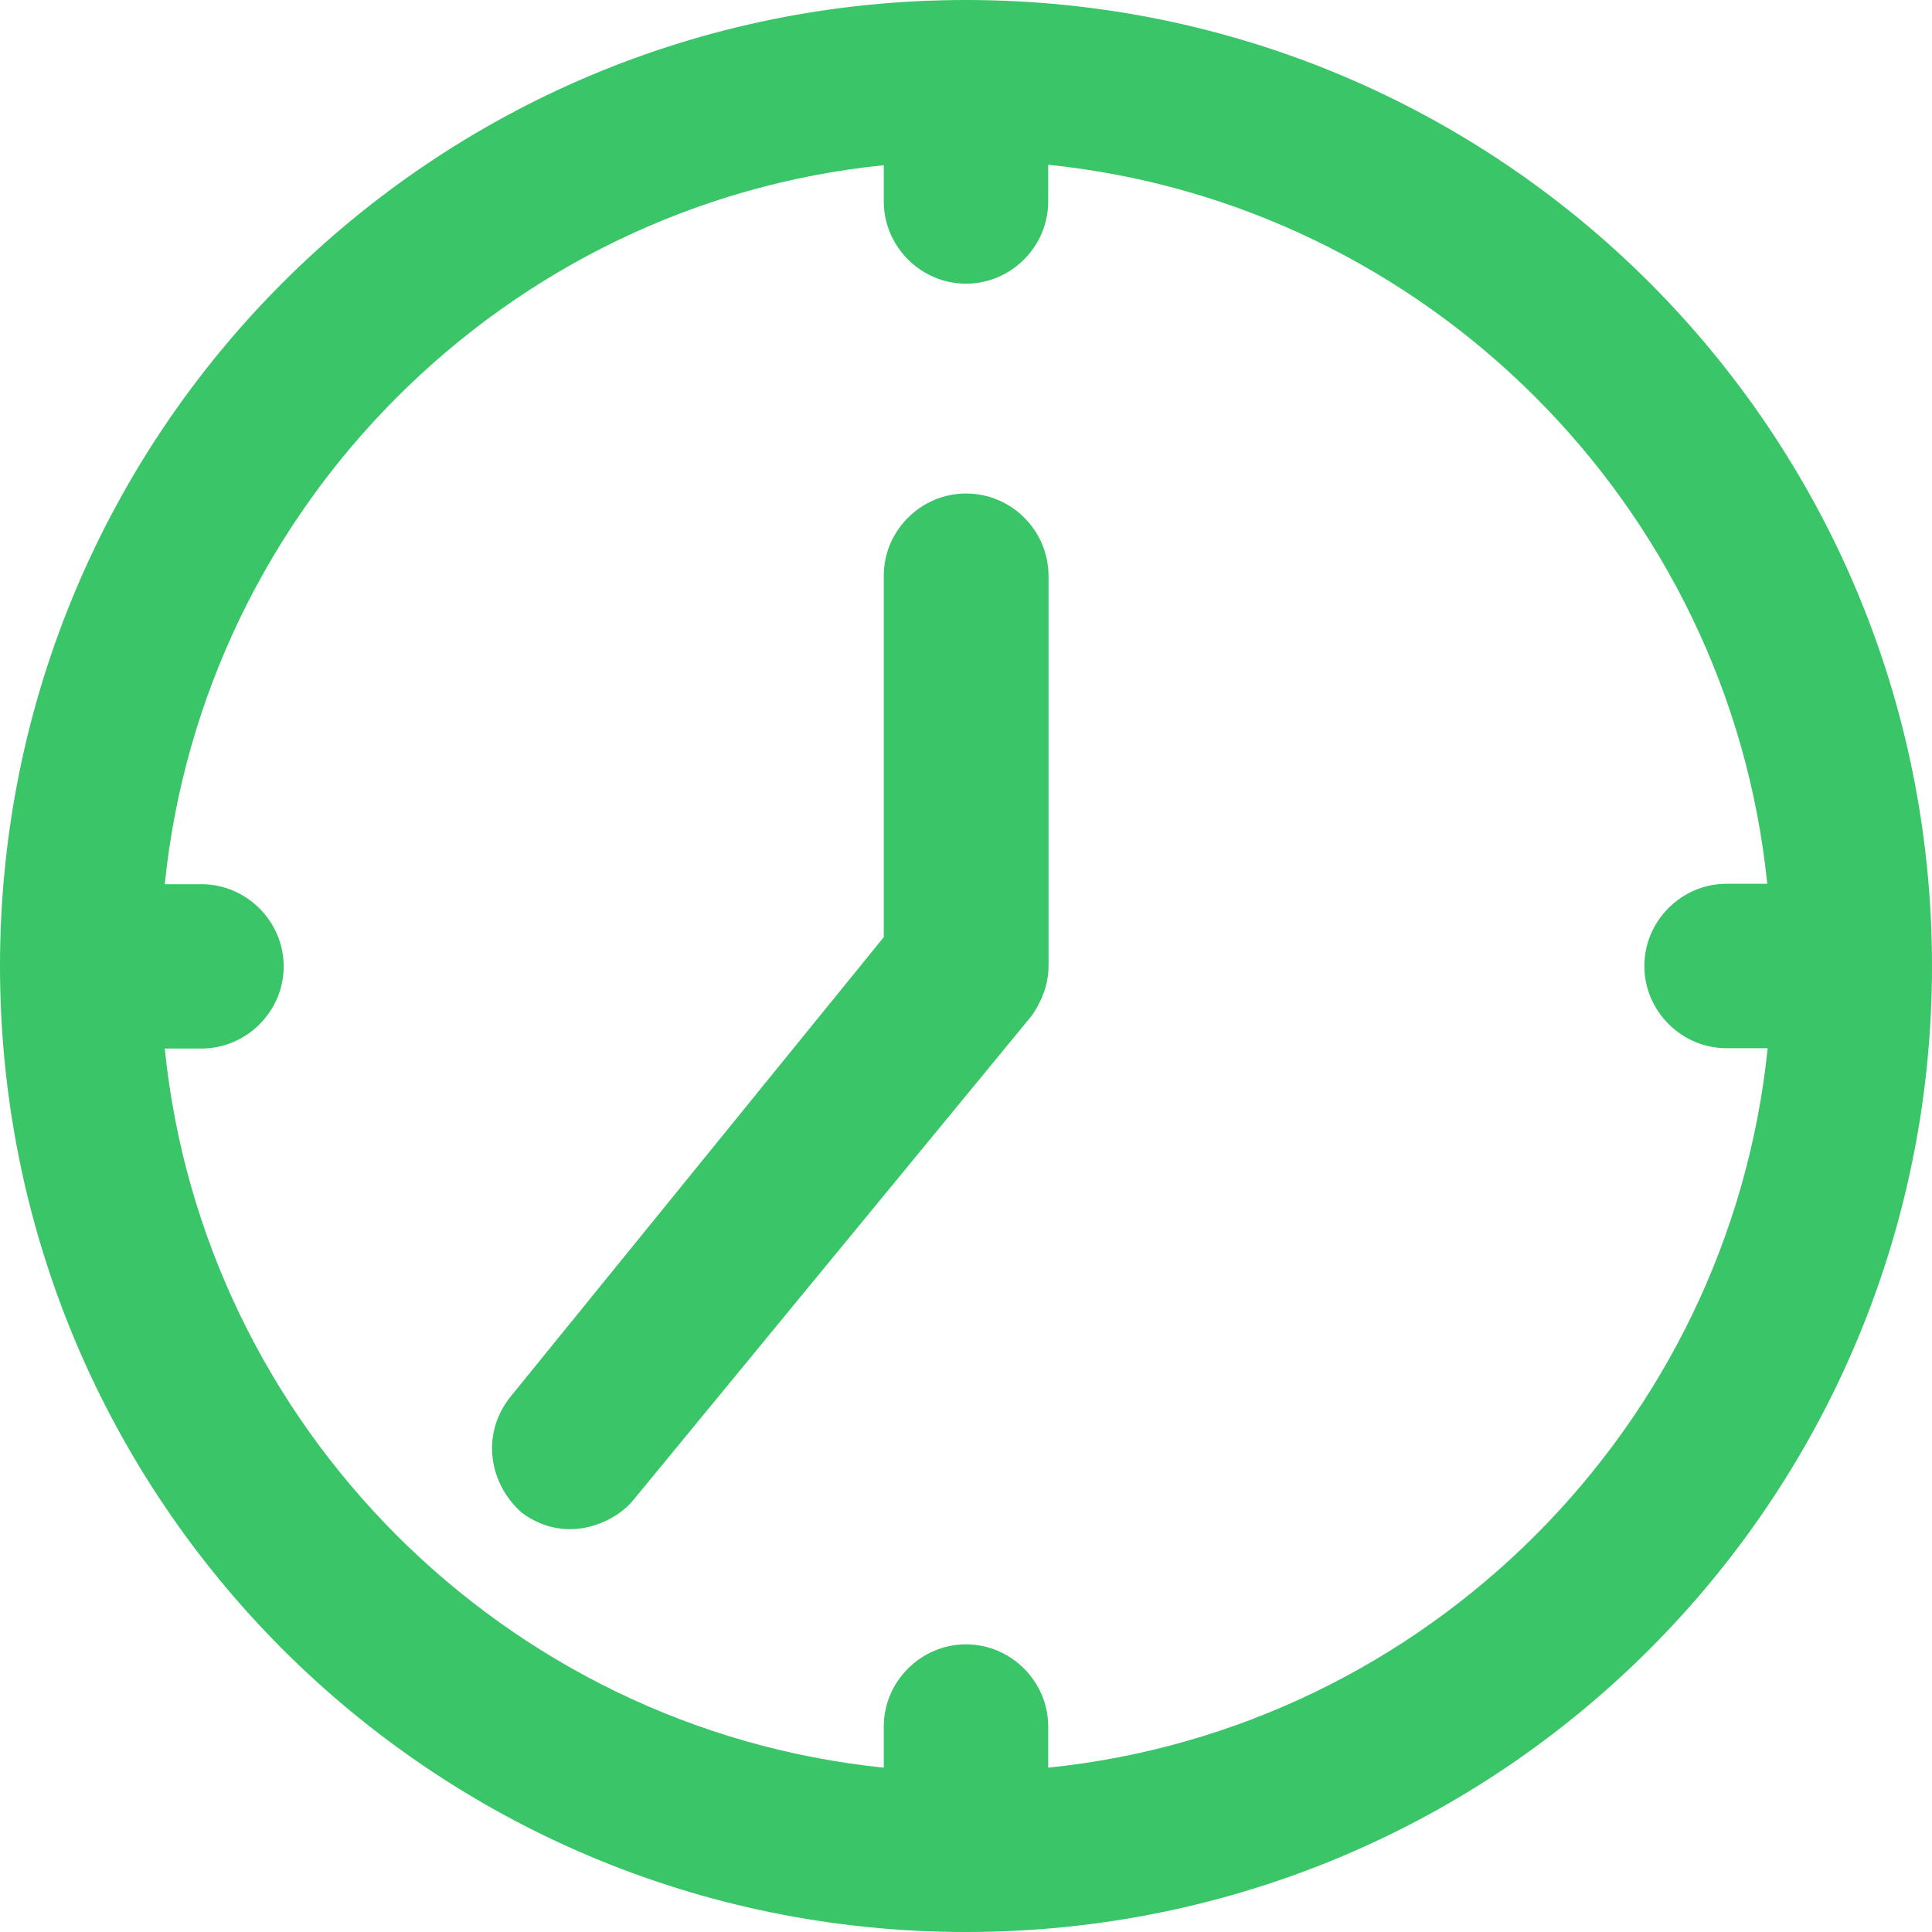 <svg width="18" height="18" viewBox="0 0 18 18" fill="none" xmlns="http://www.w3.org/2000/svg">
<path fill-rule="evenodd" clip-rule="evenodd" d="M0 9C0 4.023 4.023 0 9 0C13.98 0 18 4.02 18 9C18 13.98 13.977 18 9 18C4.023 18 0 13.977 0 9ZM9.766 16.086V16.469C13.292 16.108 16.108 13.292 16.469 9.766H16.086C15.666 9.766 15.32 9.42 15.32 9C15.32 8.58 15.666 8.234 16.086 8.234H16.465C16.108 4.712 13.292 1.896 9.766 1.535V1.877C9.766 2.297 9.42 2.643 9 2.643C8.58 2.643 8.234 2.297 8.234 1.877V1.539C4.712 1.896 1.896 4.712 1.535 8.238H1.877C2.297 8.238 2.643 8.584 2.643 9.004C2.643 9.423 2.297 9.769 1.877 9.769H1.535C1.892 13.292 4.708 16.108 8.234 16.469V16.086C8.234 15.666 8.58 15.32 9 15.32C9.42 15.32 9.766 15.666 9.766 16.086ZM8.234 5.363C8.234 4.944 8.58 4.598 9 4.598C9.423 4.598 9.766 4.94 9.769 5.363V9C9.769 9.191 9.692 9.346 9.615 9.46L5.897 13.98C5.742 14.172 5.29 14.407 4.863 14.095C4.557 13.826 4.48 13.369 4.748 13.023L8.234 8.731V5.363Z" fill="#3AC569"/>
</svg>
